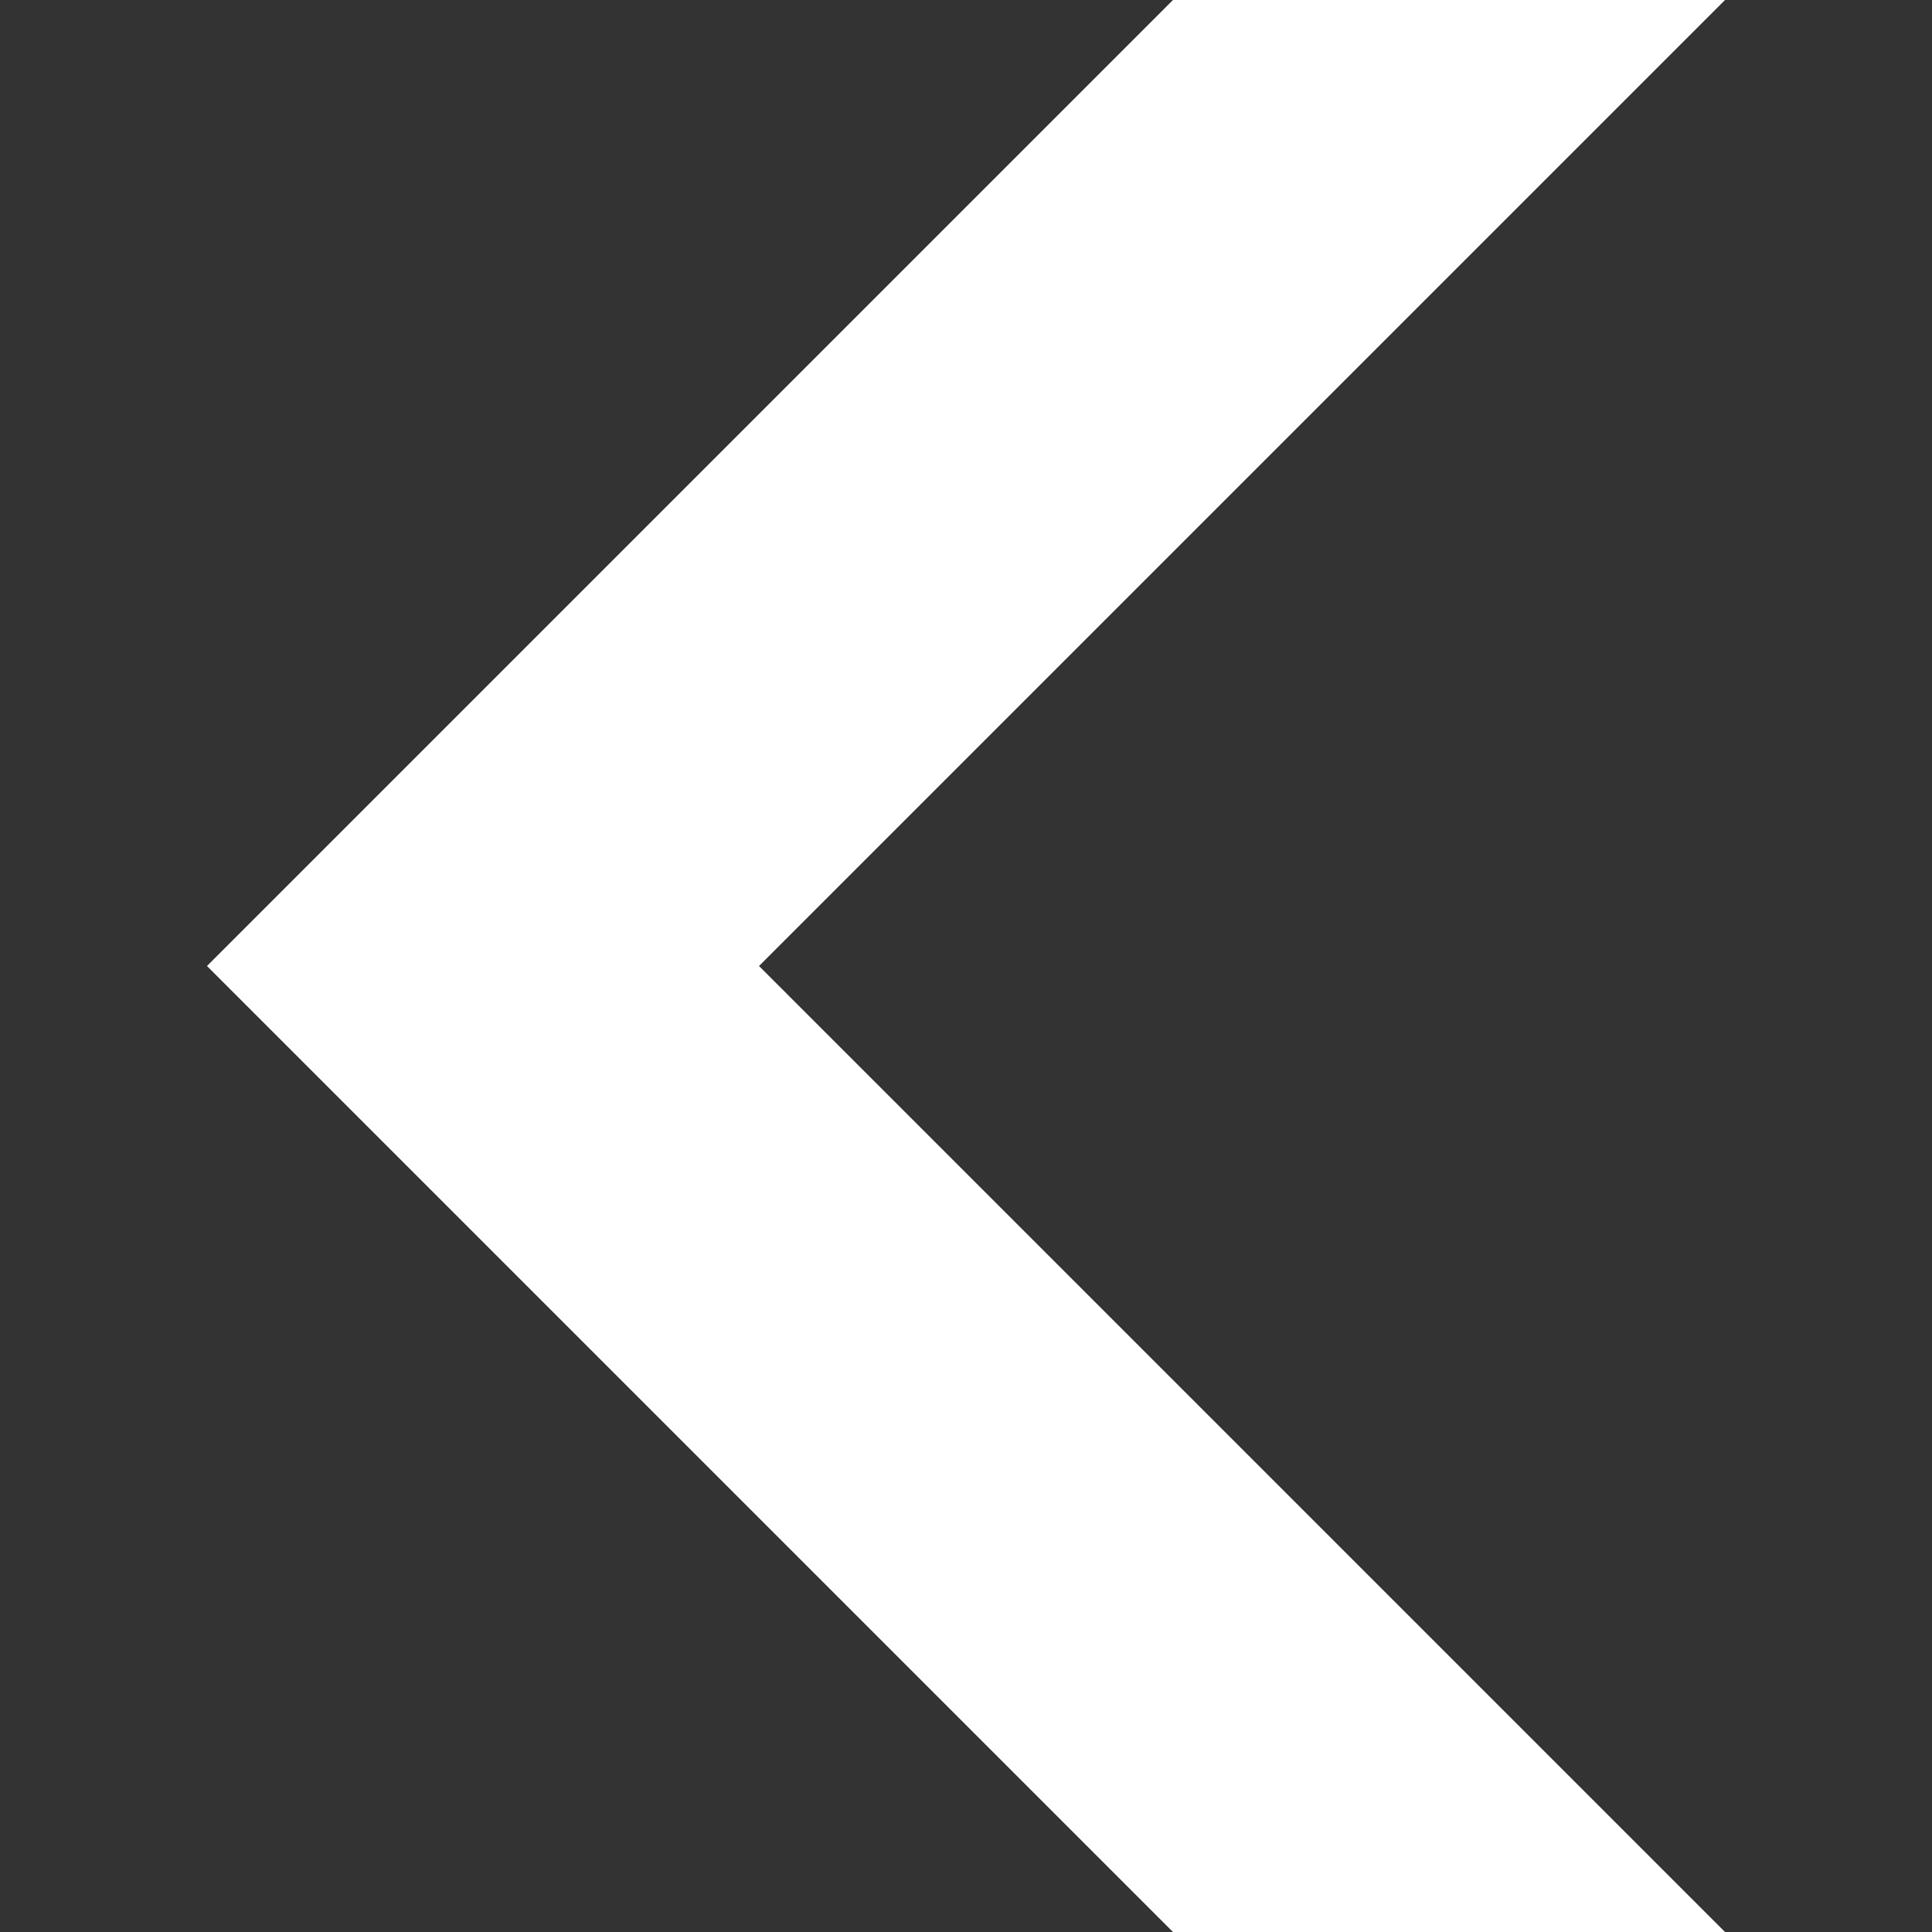 <?xml version="1.0" encoding="UTF-8"?>
<svg width="14px" height="14px" viewBox="0 0 14 14" version="1.1" xmlns="http://www.w3.org/2000/svg" xmlns:xlink="http://www.w3.org/1999/xlink">
    <rect x="0" y="0" width="14" height="14" fill="#333333" stroke="none"/>
    <title>图标/前进箭头</title>
    <g id="图标/前进箭头" stroke="none" stroke-width="1" fill="none" fill-rule="evenodd">
        <path d="M12.5,0 L5.5,7 L12.5,14 L8.5,14 L1.5,7 L8.5,0 L12.5,0 Z" id="形状结合" fill="#FFFFFF" fill-rule="nonzero"></path>
    </g>
</svg>